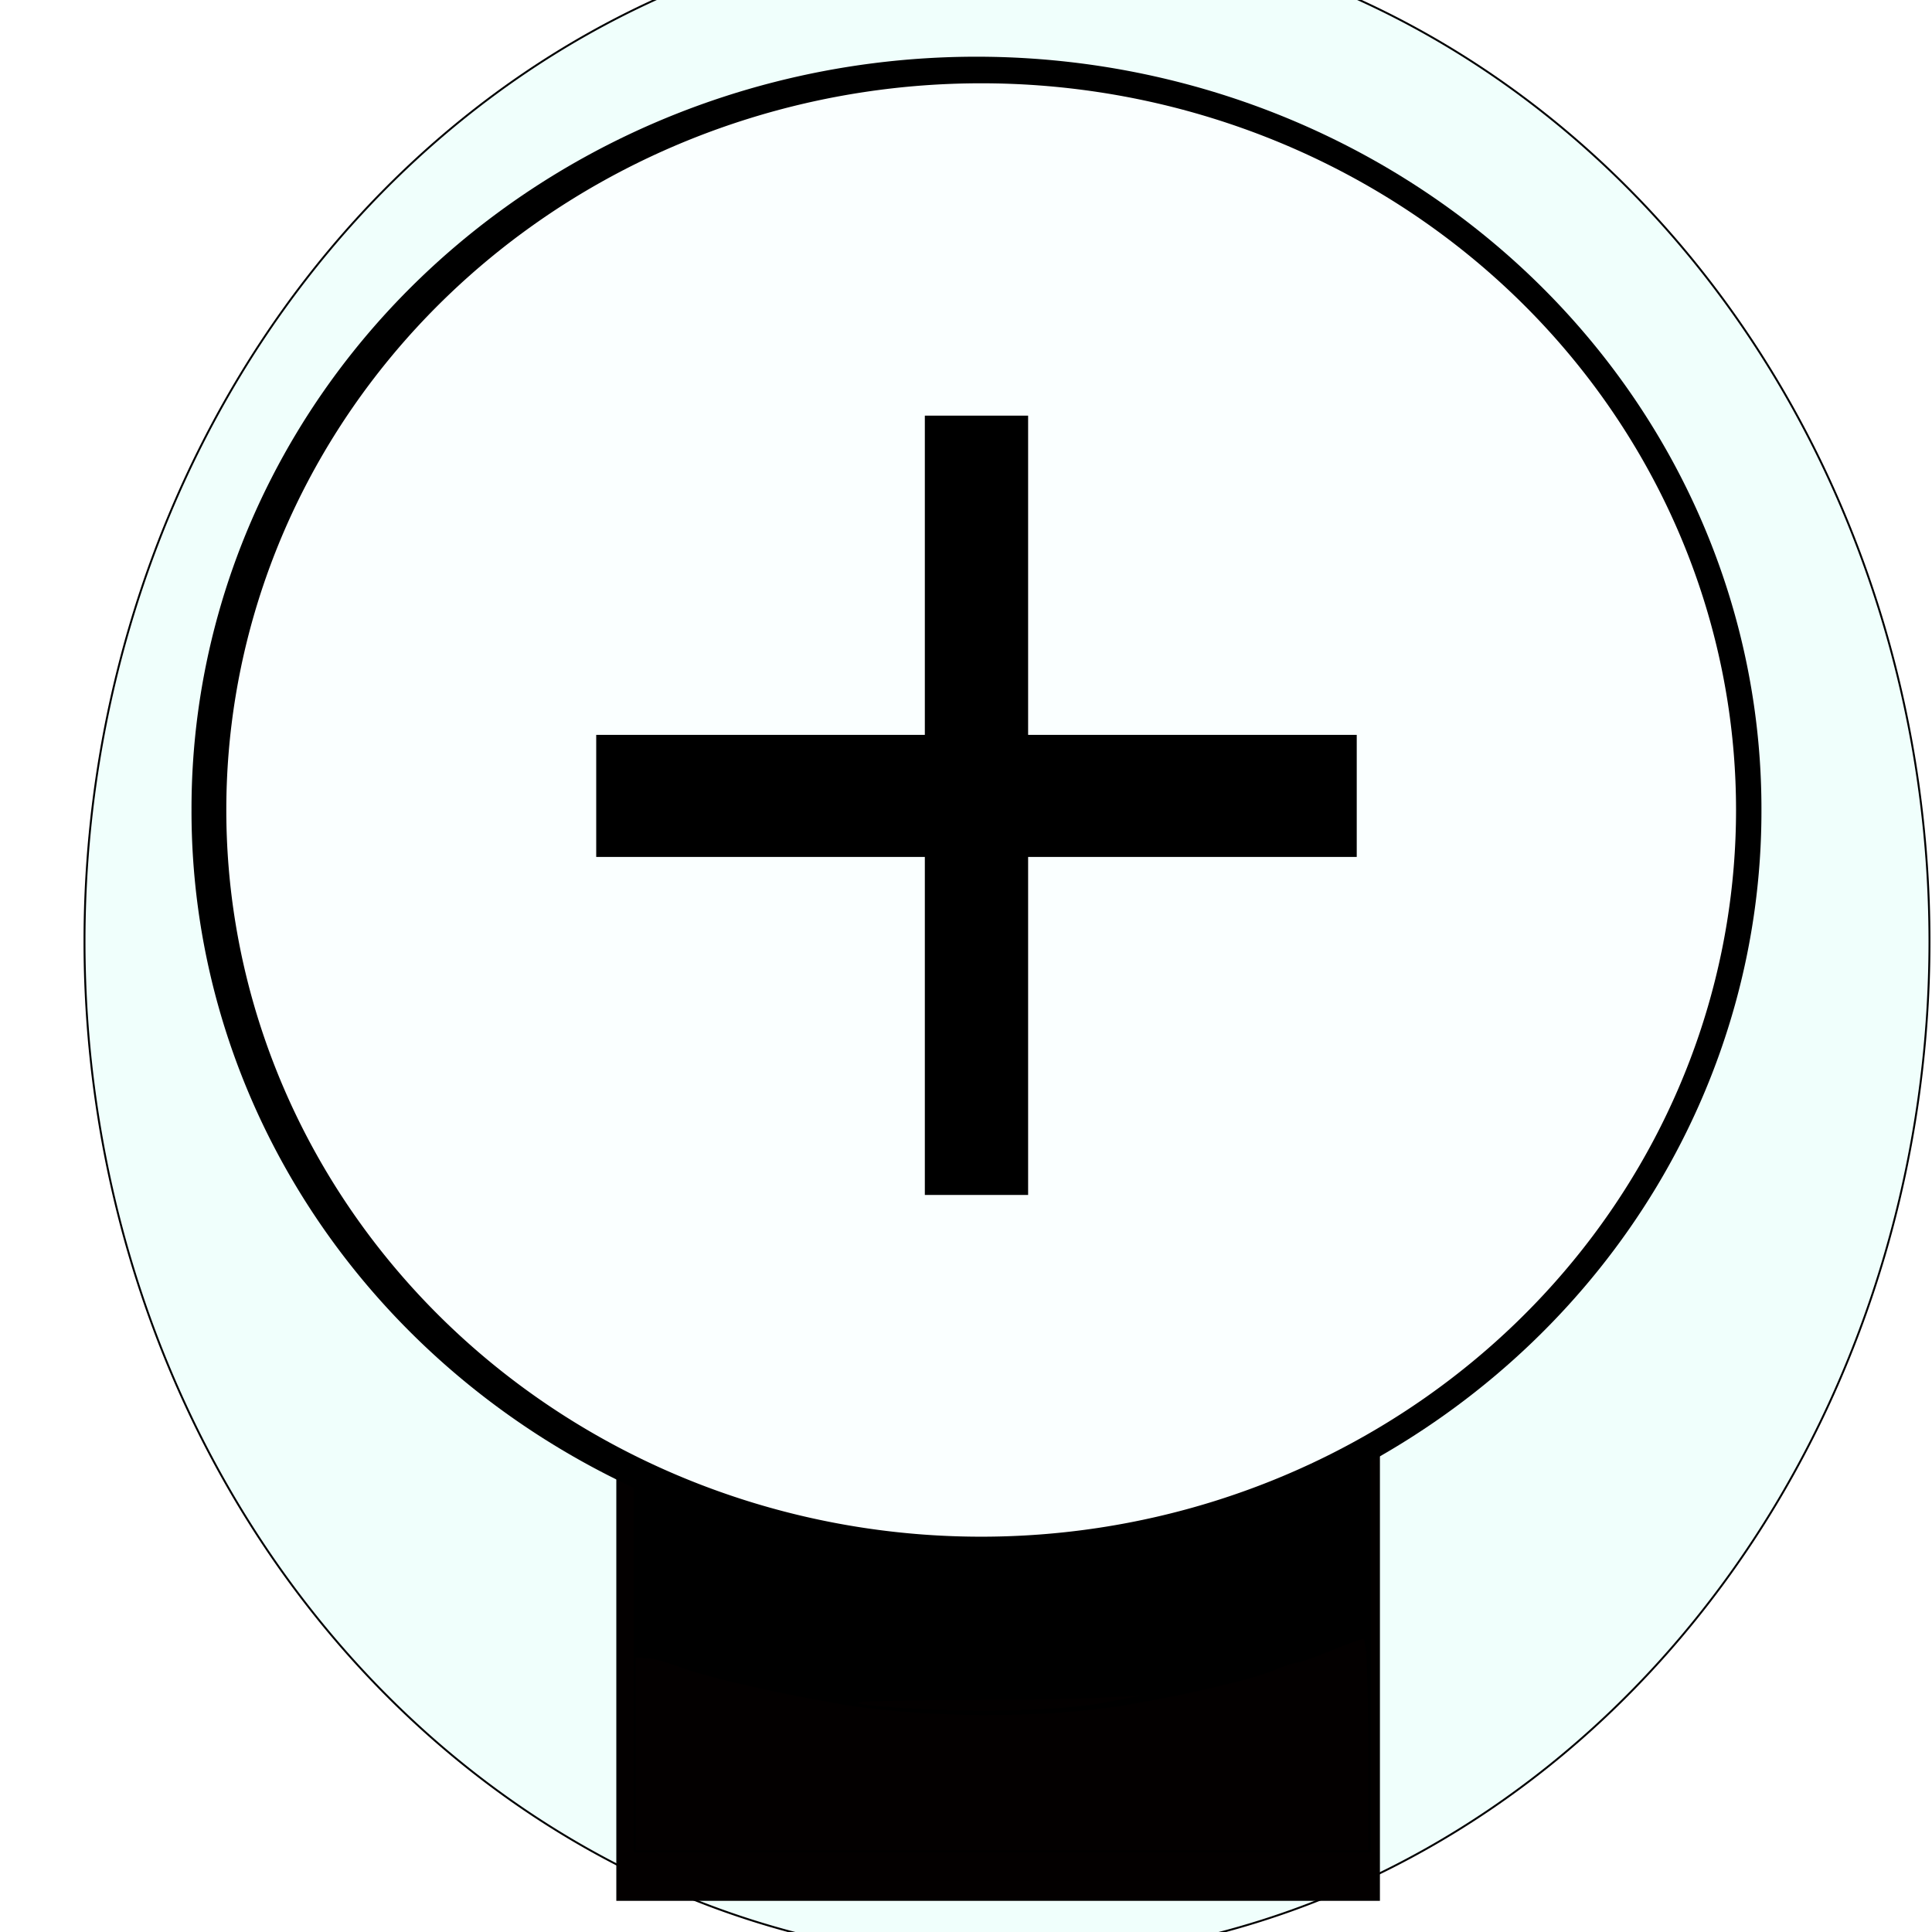 <?xml version="1.0" encoding="UTF-8" standalone="no"?>
<!-- Created with Inkscape (http://www.inkscape.org/) -->

<svg
   xmlns:dc="http://purl.org/dc/elements/1.1/"
   xmlns:cc="http://creativecommons.org/ns#"
   xmlns:rdf="http://www.w3.org/1999/02/22-rdf-syntax-ns#"
   xmlns:svg="http://www.w3.org/2000/svg"
   xmlns="http://www.w3.org/2000/svg"
   version="1.0"
   width="1000"
   height="1000"
   id="svg5496">
  <defs
     id="defs5498">
    <filter
       x="-0.358"
       y="-0.362"
       width="1.716"
       height="1.724"
       color-interpolation-filters="sRGB"
       id="filter3778">
      <feGaussianBlur
         stdDeviation="255.888"
         id="feGaussianBlur3780" />
    </filter>
    <filter
       color-interpolation-filters="sRGB"
       id="filter3788">
      <feGaussianBlur
         stdDeviation="27.671"
         id="feGaussianBlur3790" />
    </filter>
    <filter
       color-interpolation-filters="sRGB"
       id="filter3799">
      <feGaussianBlur
         stdDeviation="38.667"
         id="feGaussianBlur3801" />
    </filter>
    <filter
       x="-0.118"
       y="-0.122"
       width="1.236"
       height="1.245"
       color-interpolation-filters="sRGB"
       id="filter3931">
      <feGaussianBlur
         id="feGaussianBlur3933"
         stdDeviation="38.393" />
    </filter>
    <filter
       x="-0.088"
       y="-0.188"
       width="1.176"
       height="1.377"
       color-interpolation-filters="sRGB"
       id="filter3961">
      <feGaussianBlur
         id="feGaussianBlur3963"
         stdDeviation="16.402" />
    </filter>
    <filter
       x="-0.253"
       y="-0.229"
       width="1.505"
       height="1.457"
       color-interpolation-filters="sRGB"
       id="filter4029">
      <feGaussianBlur
         id="feGaussianBlur4031"
         stdDeviation="100.477" />
    </filter>
  </defs>
  <path
     d="m 998.697,487.287 a 477.479,527.293 0 1 1 -954.959,0 477.479,527.293 0 1 1 954.959,0 z"
     id="path4023"
     style="fill:#f0fffc;fill-opacity:1;fill-rule:evenodd;stroke:#000000;stroke-width:1px;stroke-linecap:butt;stroke-linejoin:miter;stroke-opacity:1;filter:url(#filter4029)" />
  <path
     d="m 329.036,908.198 0,-49.555 10.327,2.292 c 5.68,1.26 17.127,4.378 25.439,6.929 26.668,8.184 78.113,17.044 112.163,19.316 65.495,4.372 128.259,-3.818 193.303,-25.221 18.584,-6.115 34.045,-10.846 34.358,-10.513 0.313,0.333 1.368,24.389 2.344,53.457 l 1.775,52.851 -189.855,0 -189.855,0 0,-49.555 z"
     id="path3993"
     style="fill:#ffffff;fill-opacity:1;stroke:none" />
  <g
     id="layer1" />
  <rect
     width="447.105"
     height="208.973"
     x="298.88"
     y="764.298"
     transform="matrix(0.884,0,0,1.241,54.795,-223.96)"
     id="rect3959"
     style="fill:#030000;fill-opacity:1;stroke:none;filter:url(#filter3961)" />
  <path
     d="m 954.959,421.679 a 405.797,388.787 0 1 1 -811.593,0 405.797,388.787 0 1 1 811.593,0 z"
     transform="translate(-43.739,-2.43)"
     id="path3925"
     style="fill:#000000;fill-opacity:1;fill-rule:evenodd;stroke:#000000;stroke-width:1px;stroke-linecap:butt;stroke-linejoin:miter;stroke-opacity:1" />
  <rect
     width="381.497"
     height="245.422"
     x="328.039"
     y="713.269"
     id="rect3927"
     style="fill:#000000;fill-opacity:1;stroke:none" />
  <path
     d="m 804.304,390.09 a 391.217,376.638 0 1 1 -782.434,0 391.217,376.638 0 1 1 782.434,0 z"
     transform="translate(94.767,29.159)"
     id="path3929"
     style="fill:#faffff;fill-opacity:1;fill-rule:evenodd;stroke:#000000;stroke-width:1px;stroke-linecap:butt;stroke-linejoin:miter;stroke-opacity:1;filter:url(#filter3931)" />
  <rect
     width="53.458"
     height="403.367"
     x="478.694"
     y="215.136"
     id="rect3955"
     style="fill:#000000;fill-opacity:1;stroke:none" />
  <rect
     width="393.647"
     height="63.178"
     x="308.6"
     y="380.37"
     id="rect3957"
     style="fill:#000000;fill-opacity:1;stroke:none" />
  <path
     d="m 329.036,907.939 0,-49.813 5.467,0.107 c 3.007,0.059 9.841,1.8 15.187,3.869 14.096,5.457 43.909,12.522 81.402,19.289 44.105,7.961 108.408,8.43 151.87,1.109 33.05,-5.568 66.791,-13.59 78.125,-18.576 4.211,-1.853 8.892,-3.368 10.4,-3.368 1.509,0 9.238,-2.734 17.176,-6.075 7.938,-3.341 15.559,-6.075 16.936,-6.075 1.643,0 2.503,18.778 2.503,54.673 l 0,54.673 -189.534,0 -189.534,0 0,-49.813 z"
     id="path3975"
     style="fill:#030000;fill-opacity:1;stroke:none" />
  <path
     d="m 475.324,884.537 c -16.435,-0.843 -30.559,-2.21 -31.386,-3.037 -0.827,-0.827 21.473,-1.504 49.556,-1.504 28.083,0 61.343,-0.521 73.91,-1.157 l 22.85,-1.157 -17.009,3.306 c -21.395,4.158 -59.287,5.532 -97.92,3.55 z"
     id="path3977"
     style="fill:#030000;fill-opacity:1;stroke:none" />
  <path
     d=""
     id="path3997"
     style="fill:#ffffff;fill-opacity:1;stroke:none" />
  <path
     d=""
     id="path3999"
     style="fill:#ffffff;fill-opacity:1;stroke:none" />
  <path
     d=""
     id="path4001"
     style="fill:#ffffff;fill-opacity:1;stroke:none" />
  <path
     d=""
     id="path4003"
     style="fill:#ffffff;fill-opacity:1;stroke:none" />
  <path
     d=""
     id="path4007"
     style="fill:#ffffff;fill-opacity:1;stroke:none" />
  <path
     d=""
     id="path4011"
     style="fill:#ffffff;fill-opacity:1;stroke:none" />
  <path
     d=""
     id="path4017"
     style="fill:#ffffff;fill-opacity:1;stroke:none" />
  <path
     d=""
     id="path4019"
     style="fill:#ffffff;fill-opacity:1;stroke:none" />
</svg>
